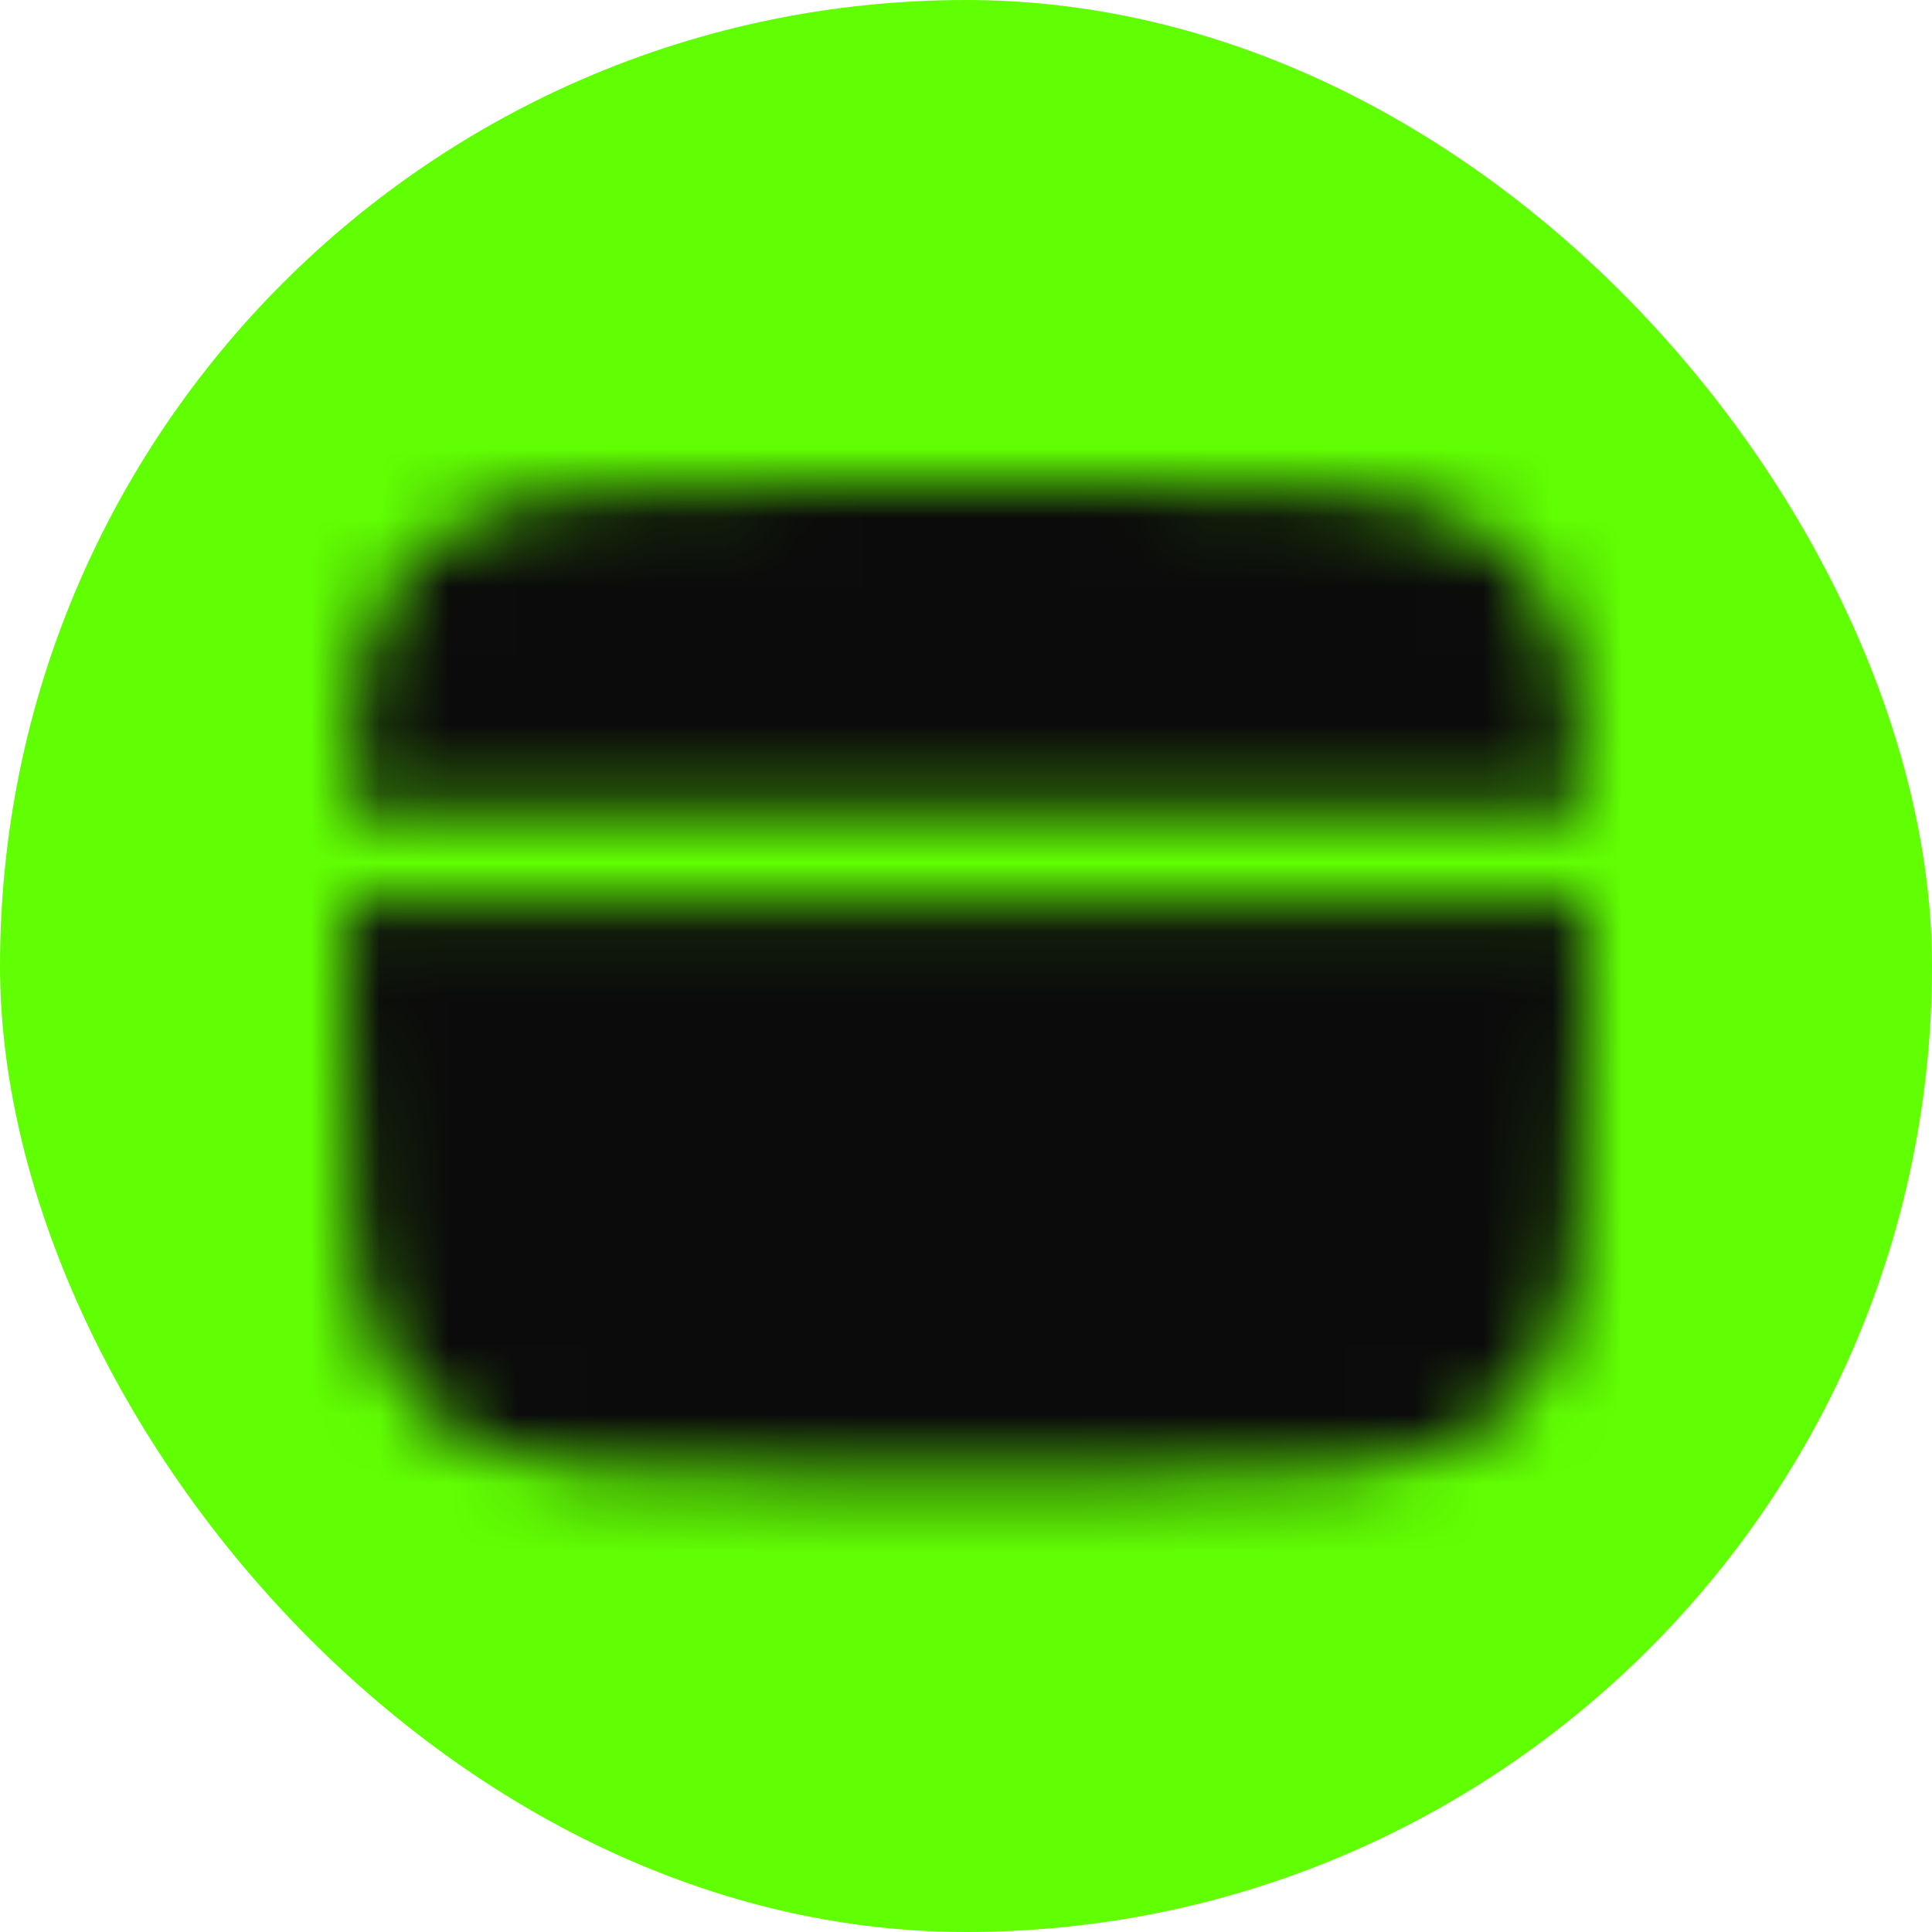 <svg xmlns="http://www.w3.org/2000/svg" width="28" height="28" viewBox="0 0 28 28" fill="none"><rect width="28" height="28" rx="14" fill="#61FF03"/><mask id="mask0_1601_2035" style="mask-type:luminance" maskUnits="userSpaceOnUse" x="5" y="7" width="18" height="15"><path d="M15.8 7H12.2C8.806 7 7.109 7 6.055 8.055C5.295 8.813 5.083 9.906 5.024 11.725H22.977C22.917 9.906 22.705 8.813 21.945 8.055C20.891 7 19.194 7 15.8 7ZM12.2 21.4H15.8C19.194 21.4 20.891 21.4 21.945 20.345C22.999 19.29 23 17.594 23 14.2C23 13.803 22.999 13.428 22.998 13.075H5.002C5 13.428 5 13.803 5 14.2C5 17.594 5 19.291 6.055 20.345C7.11 21.399 8.806 21.4 12.2 21.4Z" fill="white"/><path fill-rule="evenodd" clip-rule="evenodd" d="M7.925 17.8C7.925 17.621 7.996 17.449 8.123 17.323C8.25 17.196 8.421 17.125 8.6 17.125H12.2C12.379 17.125 12.551 17.196 12.678 17.323C12.804 17.449 12.875 17.621 12.875 17.8C12.875 17.979 12.804 18.151 12.678 18.277C12.551 18.404 12.379 18.475 12.2 18.475H8.6C8.421 18.475 8.25 18.404 8.123 18.277C7.996 18.151 7.925 17.979 7.925 17.8ZM13.775 17.8C13.775 17.621 13.846 17.449 13.973 17.323C14.1 17.196 14.271 17.125 14.45 17.125H15.8C15.979 17.125 16.151 17.196 16.277 17.323C16.404 17.449 16.475 17.621 16.475 17.8C16.475 17.979 16.404 18.151 16.277 18.277C16.151 18.404 15.979 18.475 15.8 18.475H14.45C14.271 18.475 14.1 18.404 13.973 18.277C13.846 18.151 13.775 17.979 13.775 17.8Z" fill="black"/></mask><g mask="url(#mask0_1601_2035)"><path d="M3.201 3.4H24.8V25H3.201V3.4Z" fill="#0B0B0B"/></g></svg>